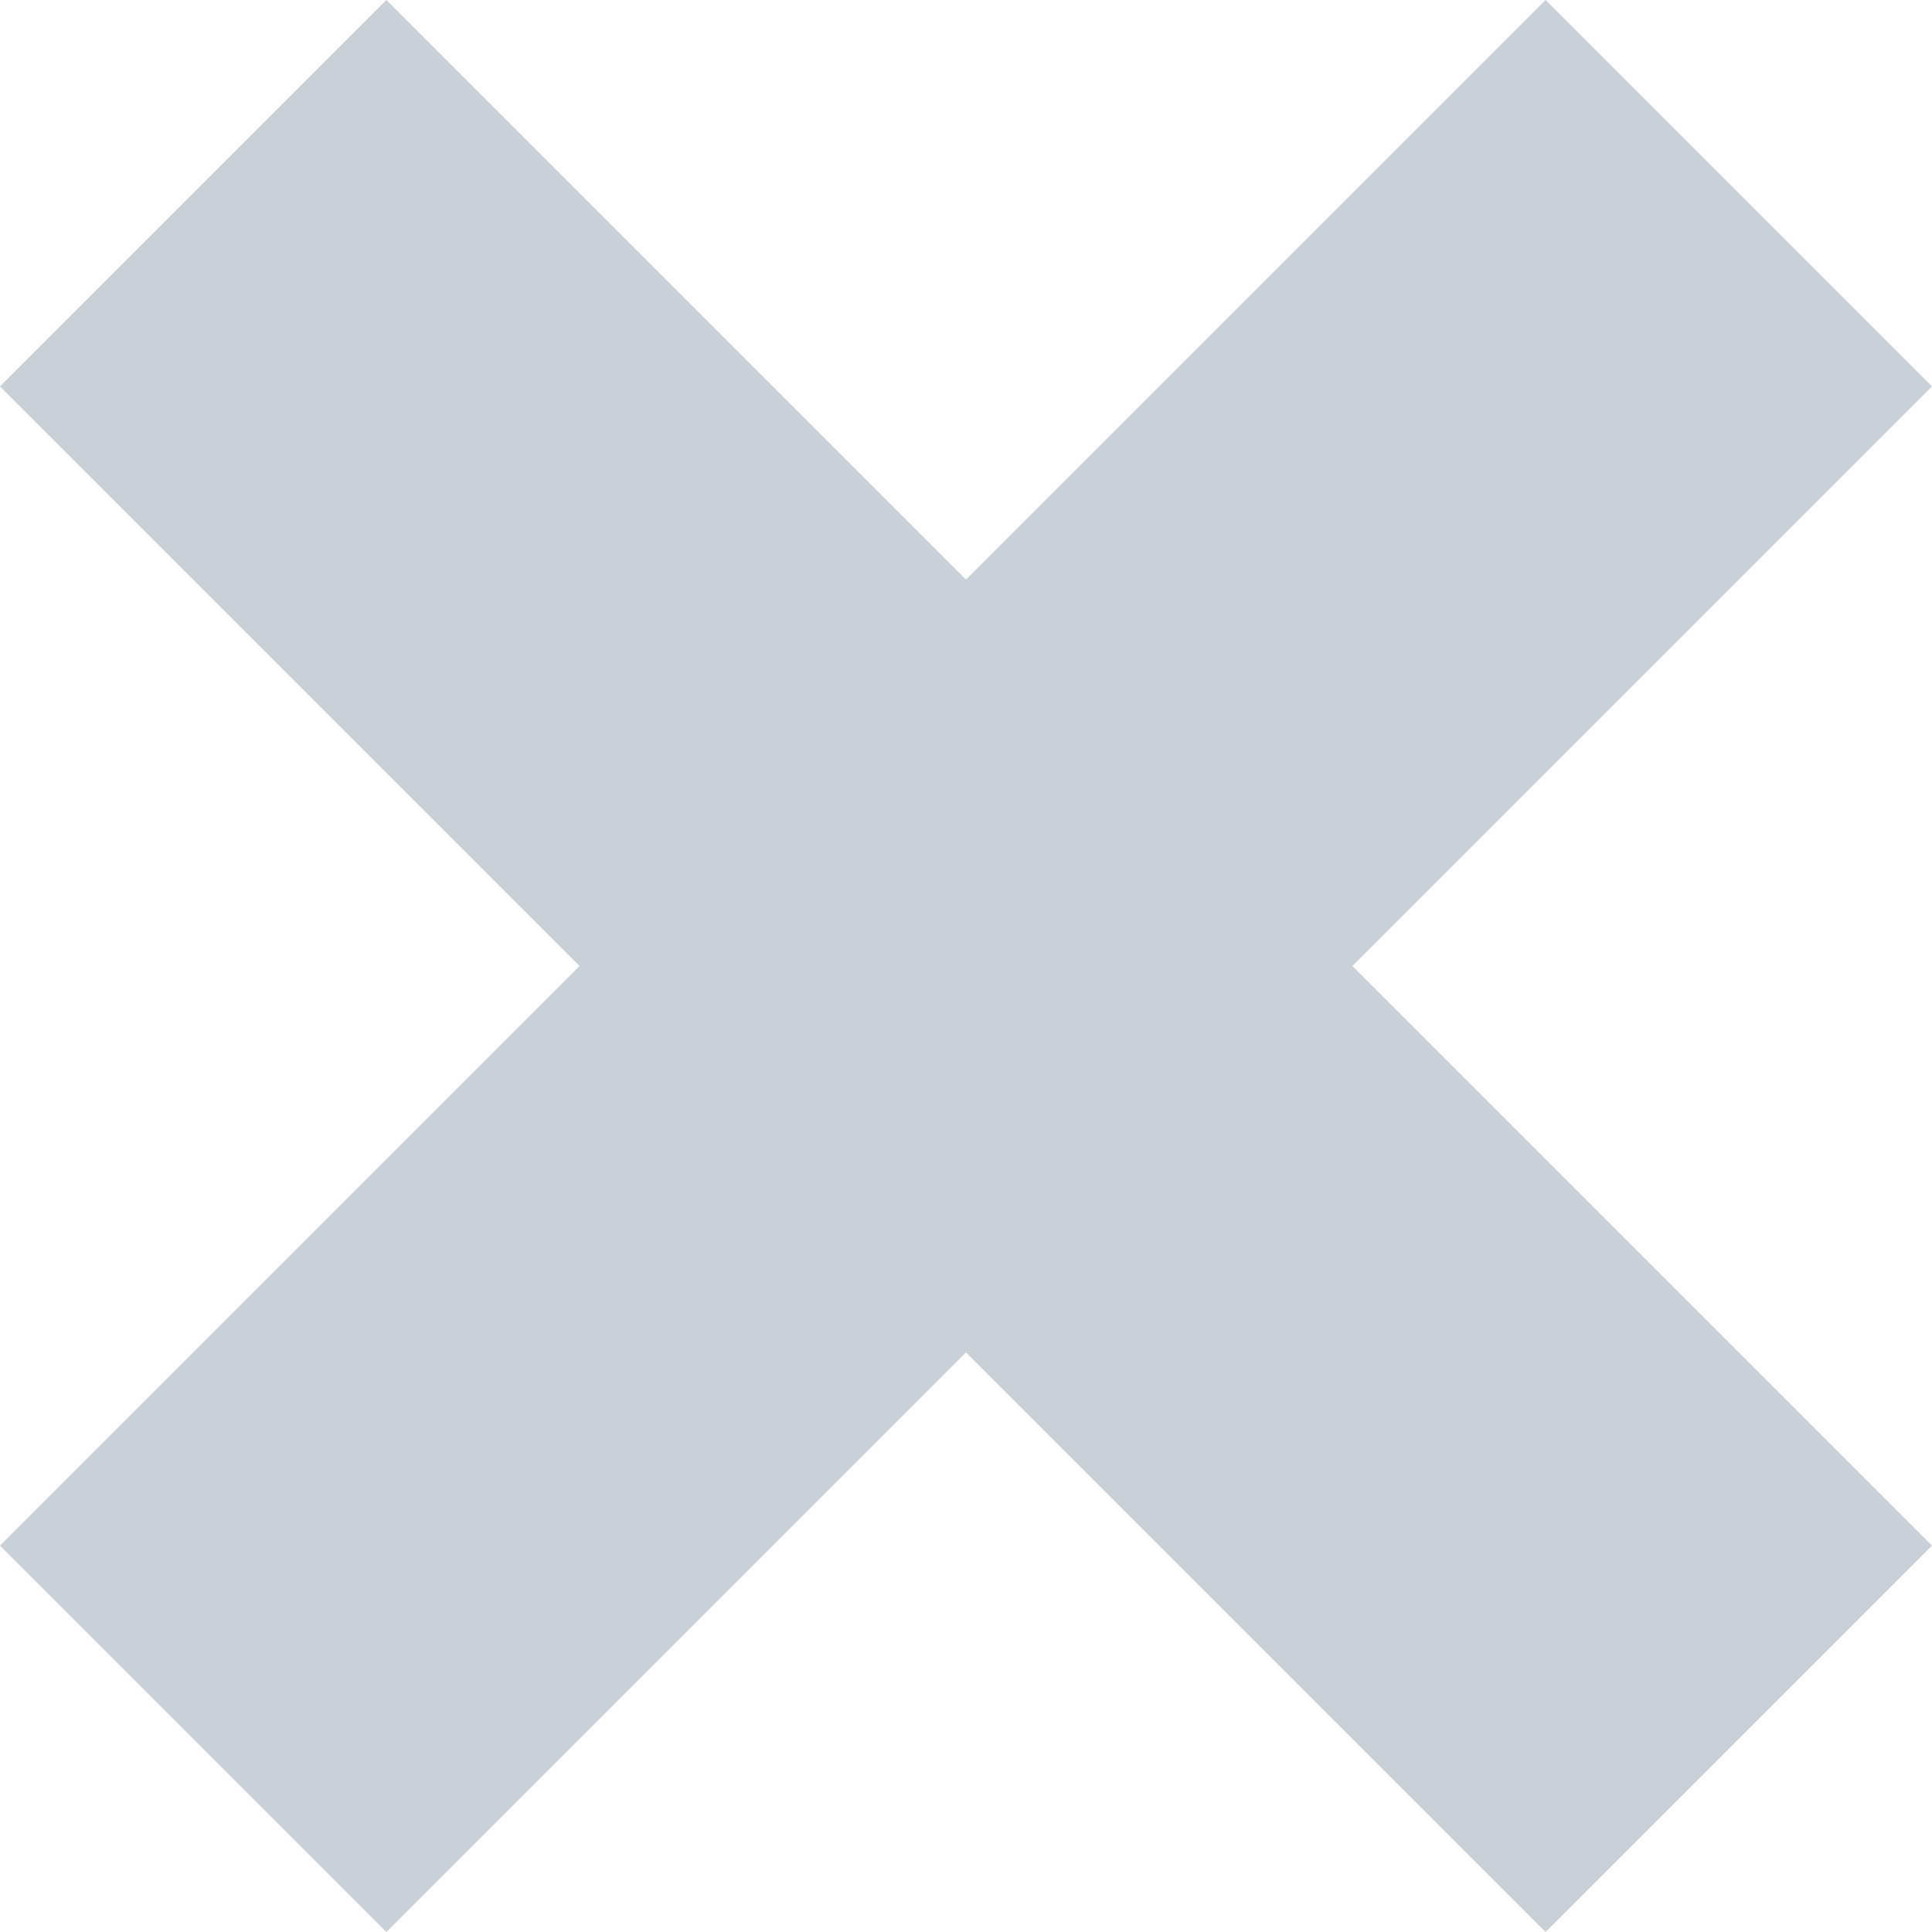 <?xml version="1.0" encoding="utf-8"?>
<!-- Generator: Adobe Illustrator 17.1.0, SVG Export Plug-In . SVG Version: 6.00 Build 0)  -->
<!DOCTYPE svg PUBLIC "-//W3C//DTD SVG 1.1//EN" "http://www.w3.org/Graphics/SVG/1.1/DTD/svg11.dtd">
<svg version="1.1" id="Слой_1" xmlns="http://www.w3.org/2000/svg" xmlns:xlink="http://www.w3.org/1999/xlink" x="0px" y="0px"
	 viewBox="0 0 14 14" enable-background="new 0 0 14 14" xml:space="preserve">
<g id="Forma_1_11_">
	<g>
		<polygon fill-rule="evenodd" clip-rule="evenodd" fill="#C9D0D7" points="14,2.8 11.2,0 7,4.2 2.8,0 0,2.8 4.2,7 0,11.2 2.8,14 
			7,9.8 11.2,14 14,11.2 9.8,7 		"/>
	</g>
</g>
</svg>
